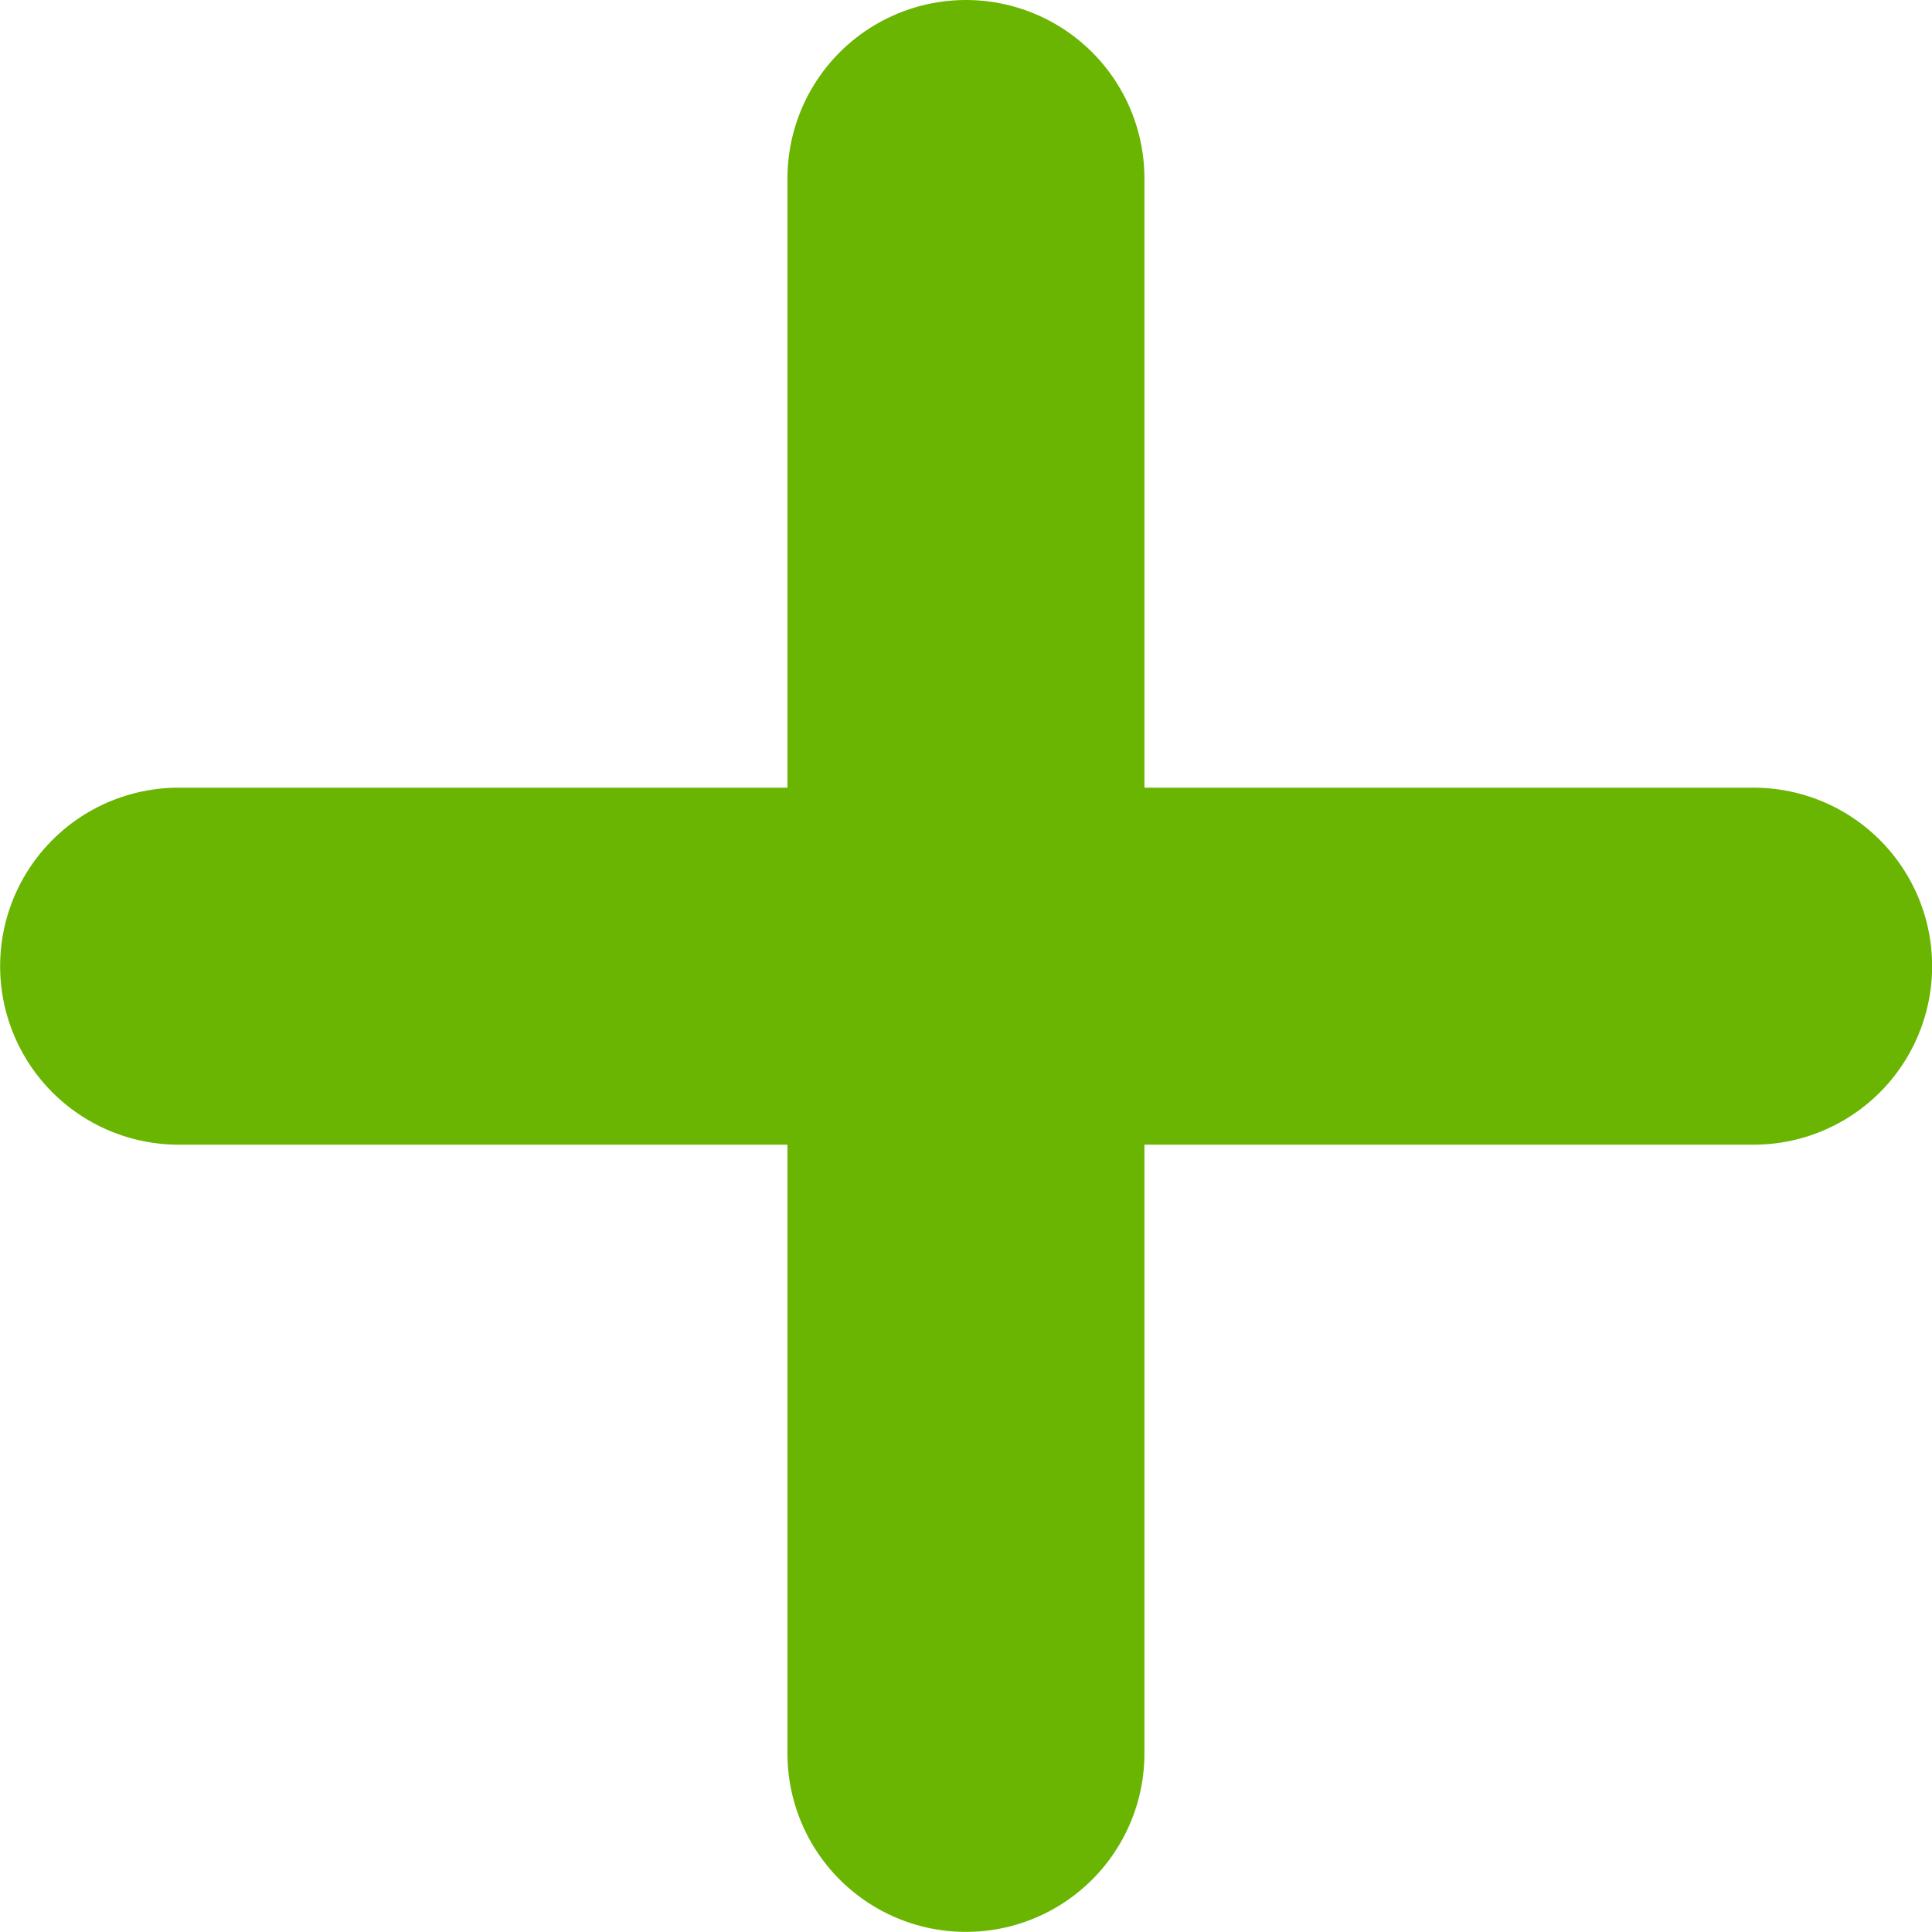 <svg xmlns="http://www.w3.org/2000/svg" width="16.235" height="16.234" viewBox="0 0 16.235 16.234">
  <g id="Group_2909" data-name="Group 2909" transform="translate(-804.405 -173.738)">
    <path id="Path_474" data-name="Path 474" d="M-12934.971,10220.238v13.234" transform="translate(13747.493 -10045)" fill="none" stroke="#69b501" stroke-linecap="round" stroke-width="3"/>
    <path id="Path_475" data-name="Path 475" d="M0,0V13.235" transform="translate(819.141 181.857) rotate(90)" fill="none" stroke="#69b501" stroke-linecap="round" stroke-width="3"/>
  </g>
</svg>
